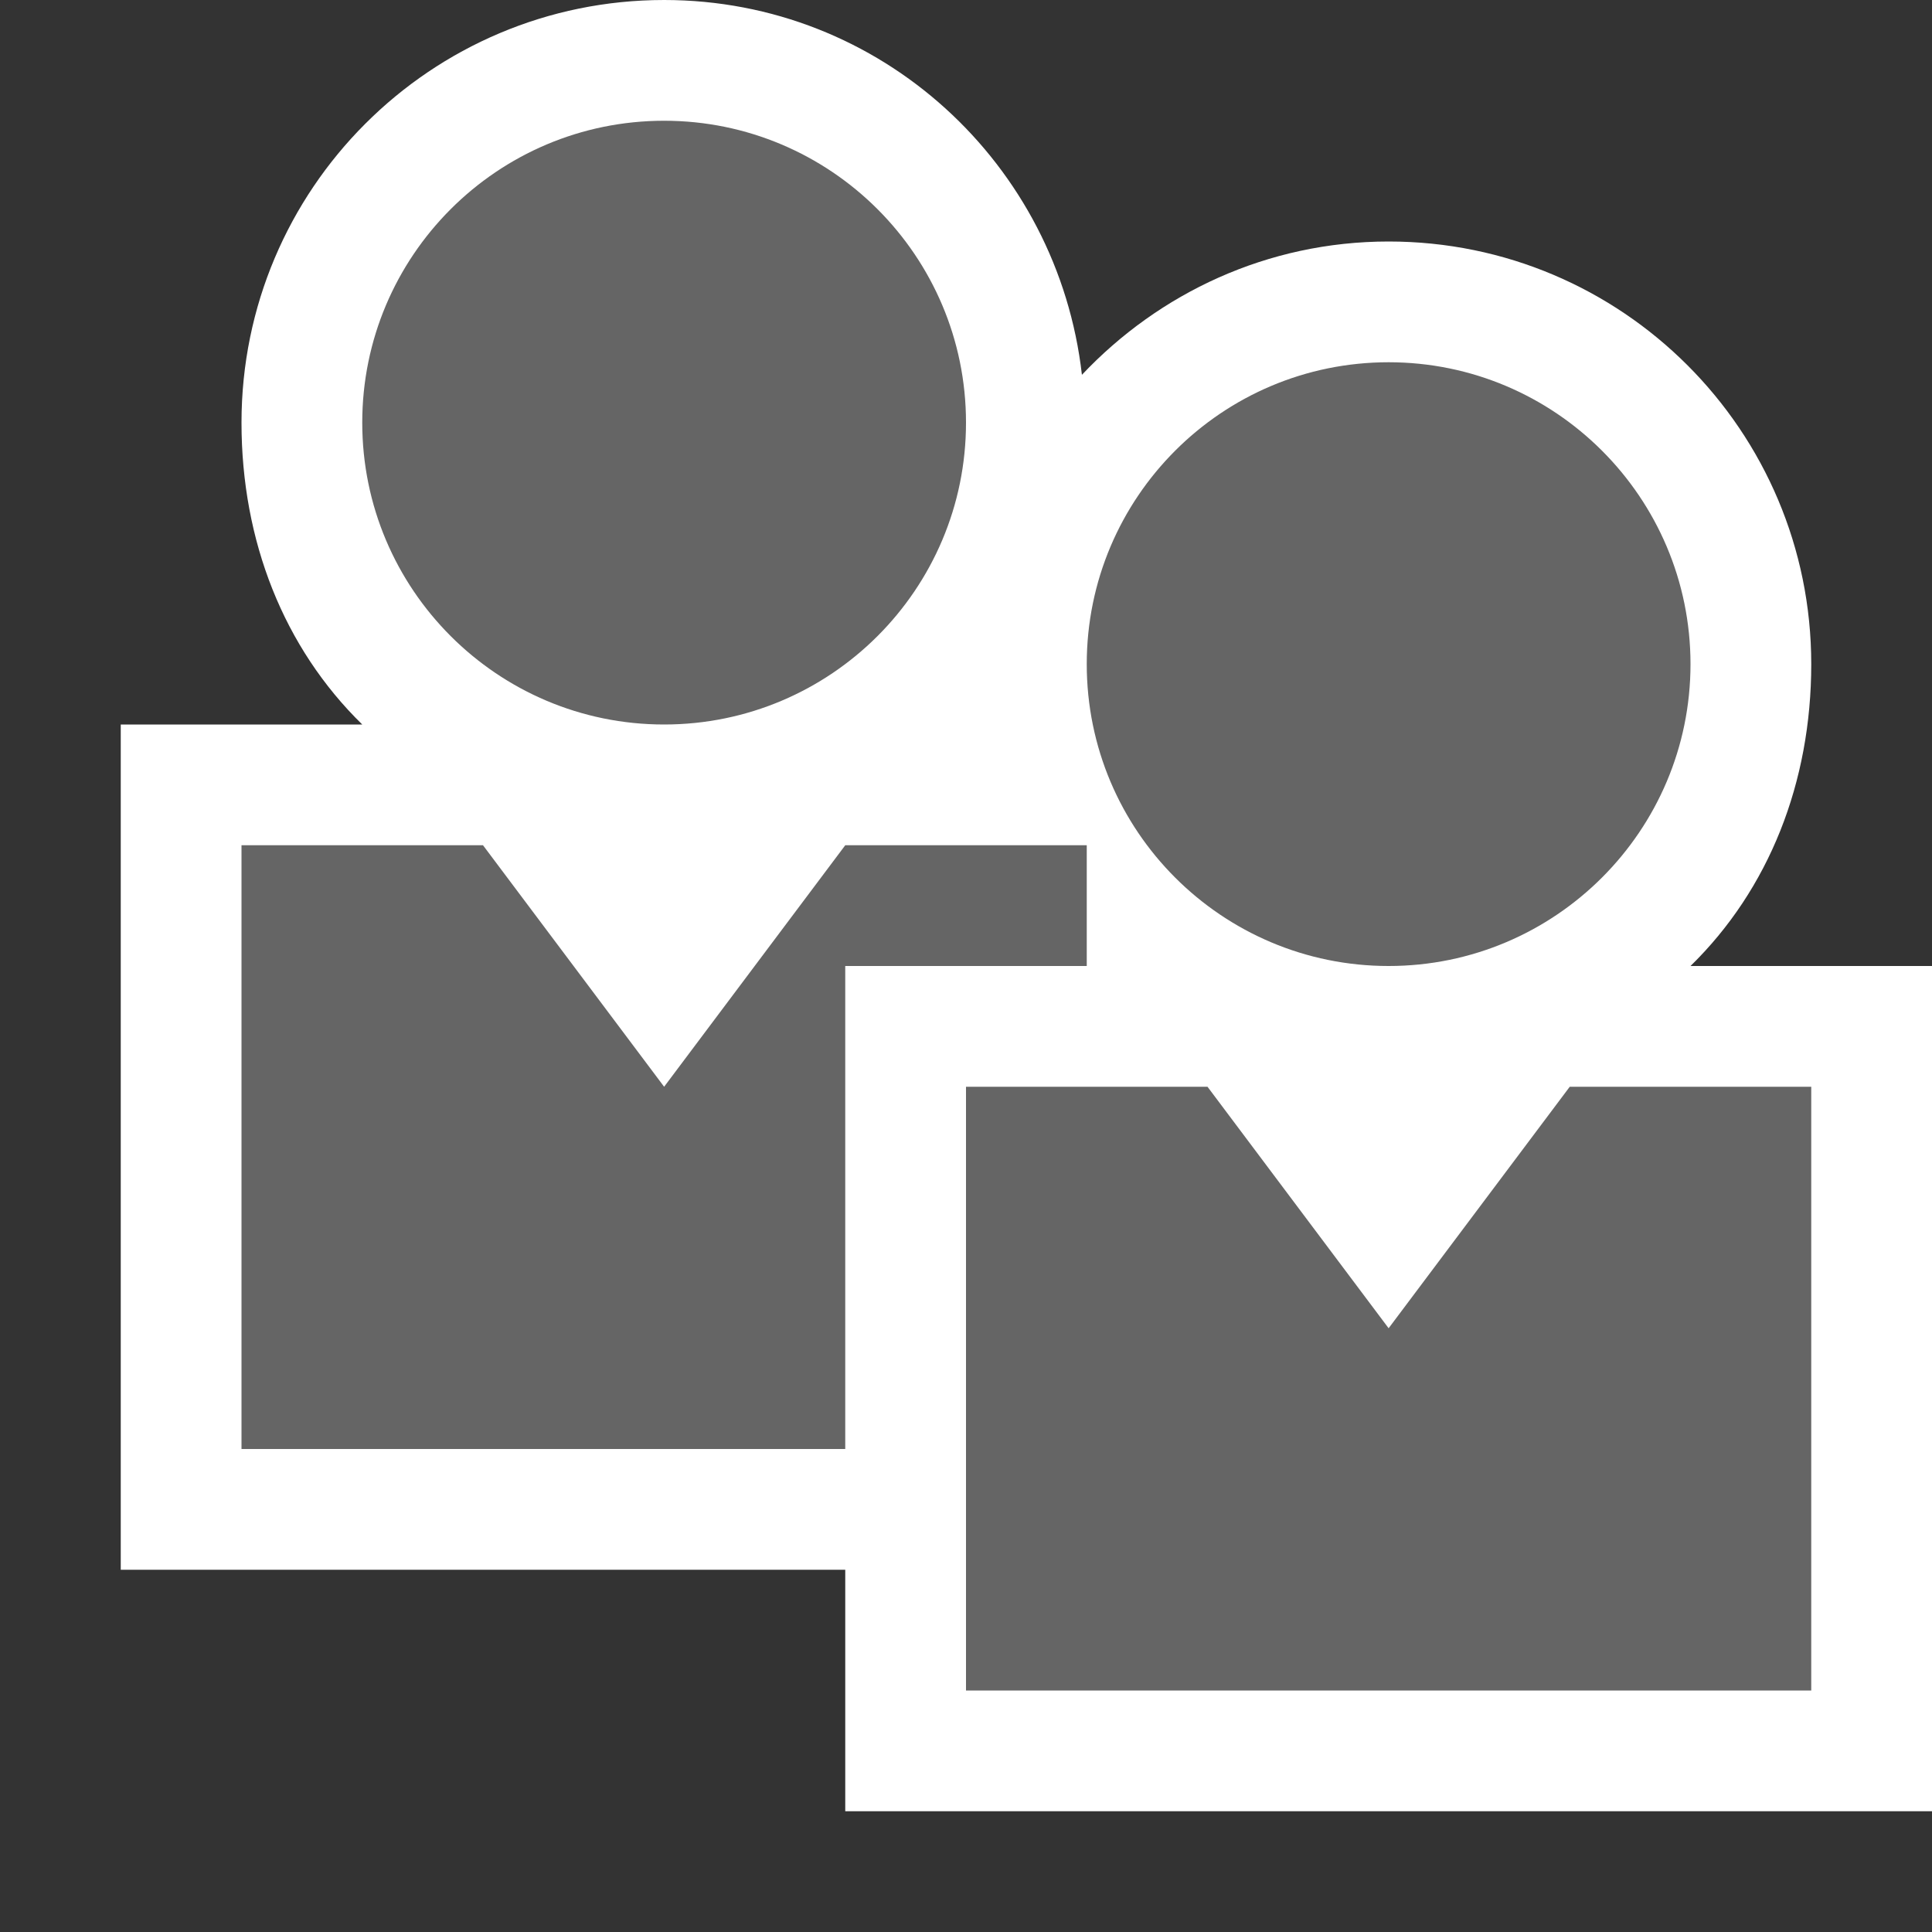 <svg xmlns="http://www.w3.org/2000/svg" width="16" height="16"><rect width="100%" height="100%" fill="#333333" stroke="none"/><style type="text/css">.icon-canvas-transparent{opacity:0;fill:#F6F6F6;} .icon-white{fill:#FFFFFF;} .icon-vso-bg{fill:#656565;}</style><path class="icon-canvas-transparent" d="M16 16h-16v-16h16v16z" id="canvas"/><path class="icon-white" d="M14 8c.65-.635 1-1.52 1-2.5 0-1.933-1.566-3.5-3.5-3.5-1.004 0-1.902.428-2.54 1.104-.199-1.744-1.662-3.104-3.46-3.104-1.934 0-3.5 1.567-3.5 3.5 0 .98.35 1.865 1 2.5h-2v7h6v2h9v-7h-2z" id="outline"/><path class="icon-vso-bg" d="M9 5.5c0-1.38 1.119-2.5 2.5-2.5 1.379 0 2.5 1.12 2.5 2.5s-1.121 2.5-2.5 2.5c-1.381 0-2.5-1.119-2.5-2.5zm4 3.5l-1.5 2-1.5-2h-2v5h7v-5h-2zm-7.5-3c1.379 0 2.5-1.119 2.5-2.5s-1.121-2.5-2.5-2.5c-1.381 0-2.5 1.12-2.5 2.5s1.119 2.5 2.5 2.5zm3.5 1h-2l-1.5 2-1.5-2h-2v5h5v-4h2v-1z" id="iconBg"/></svg>